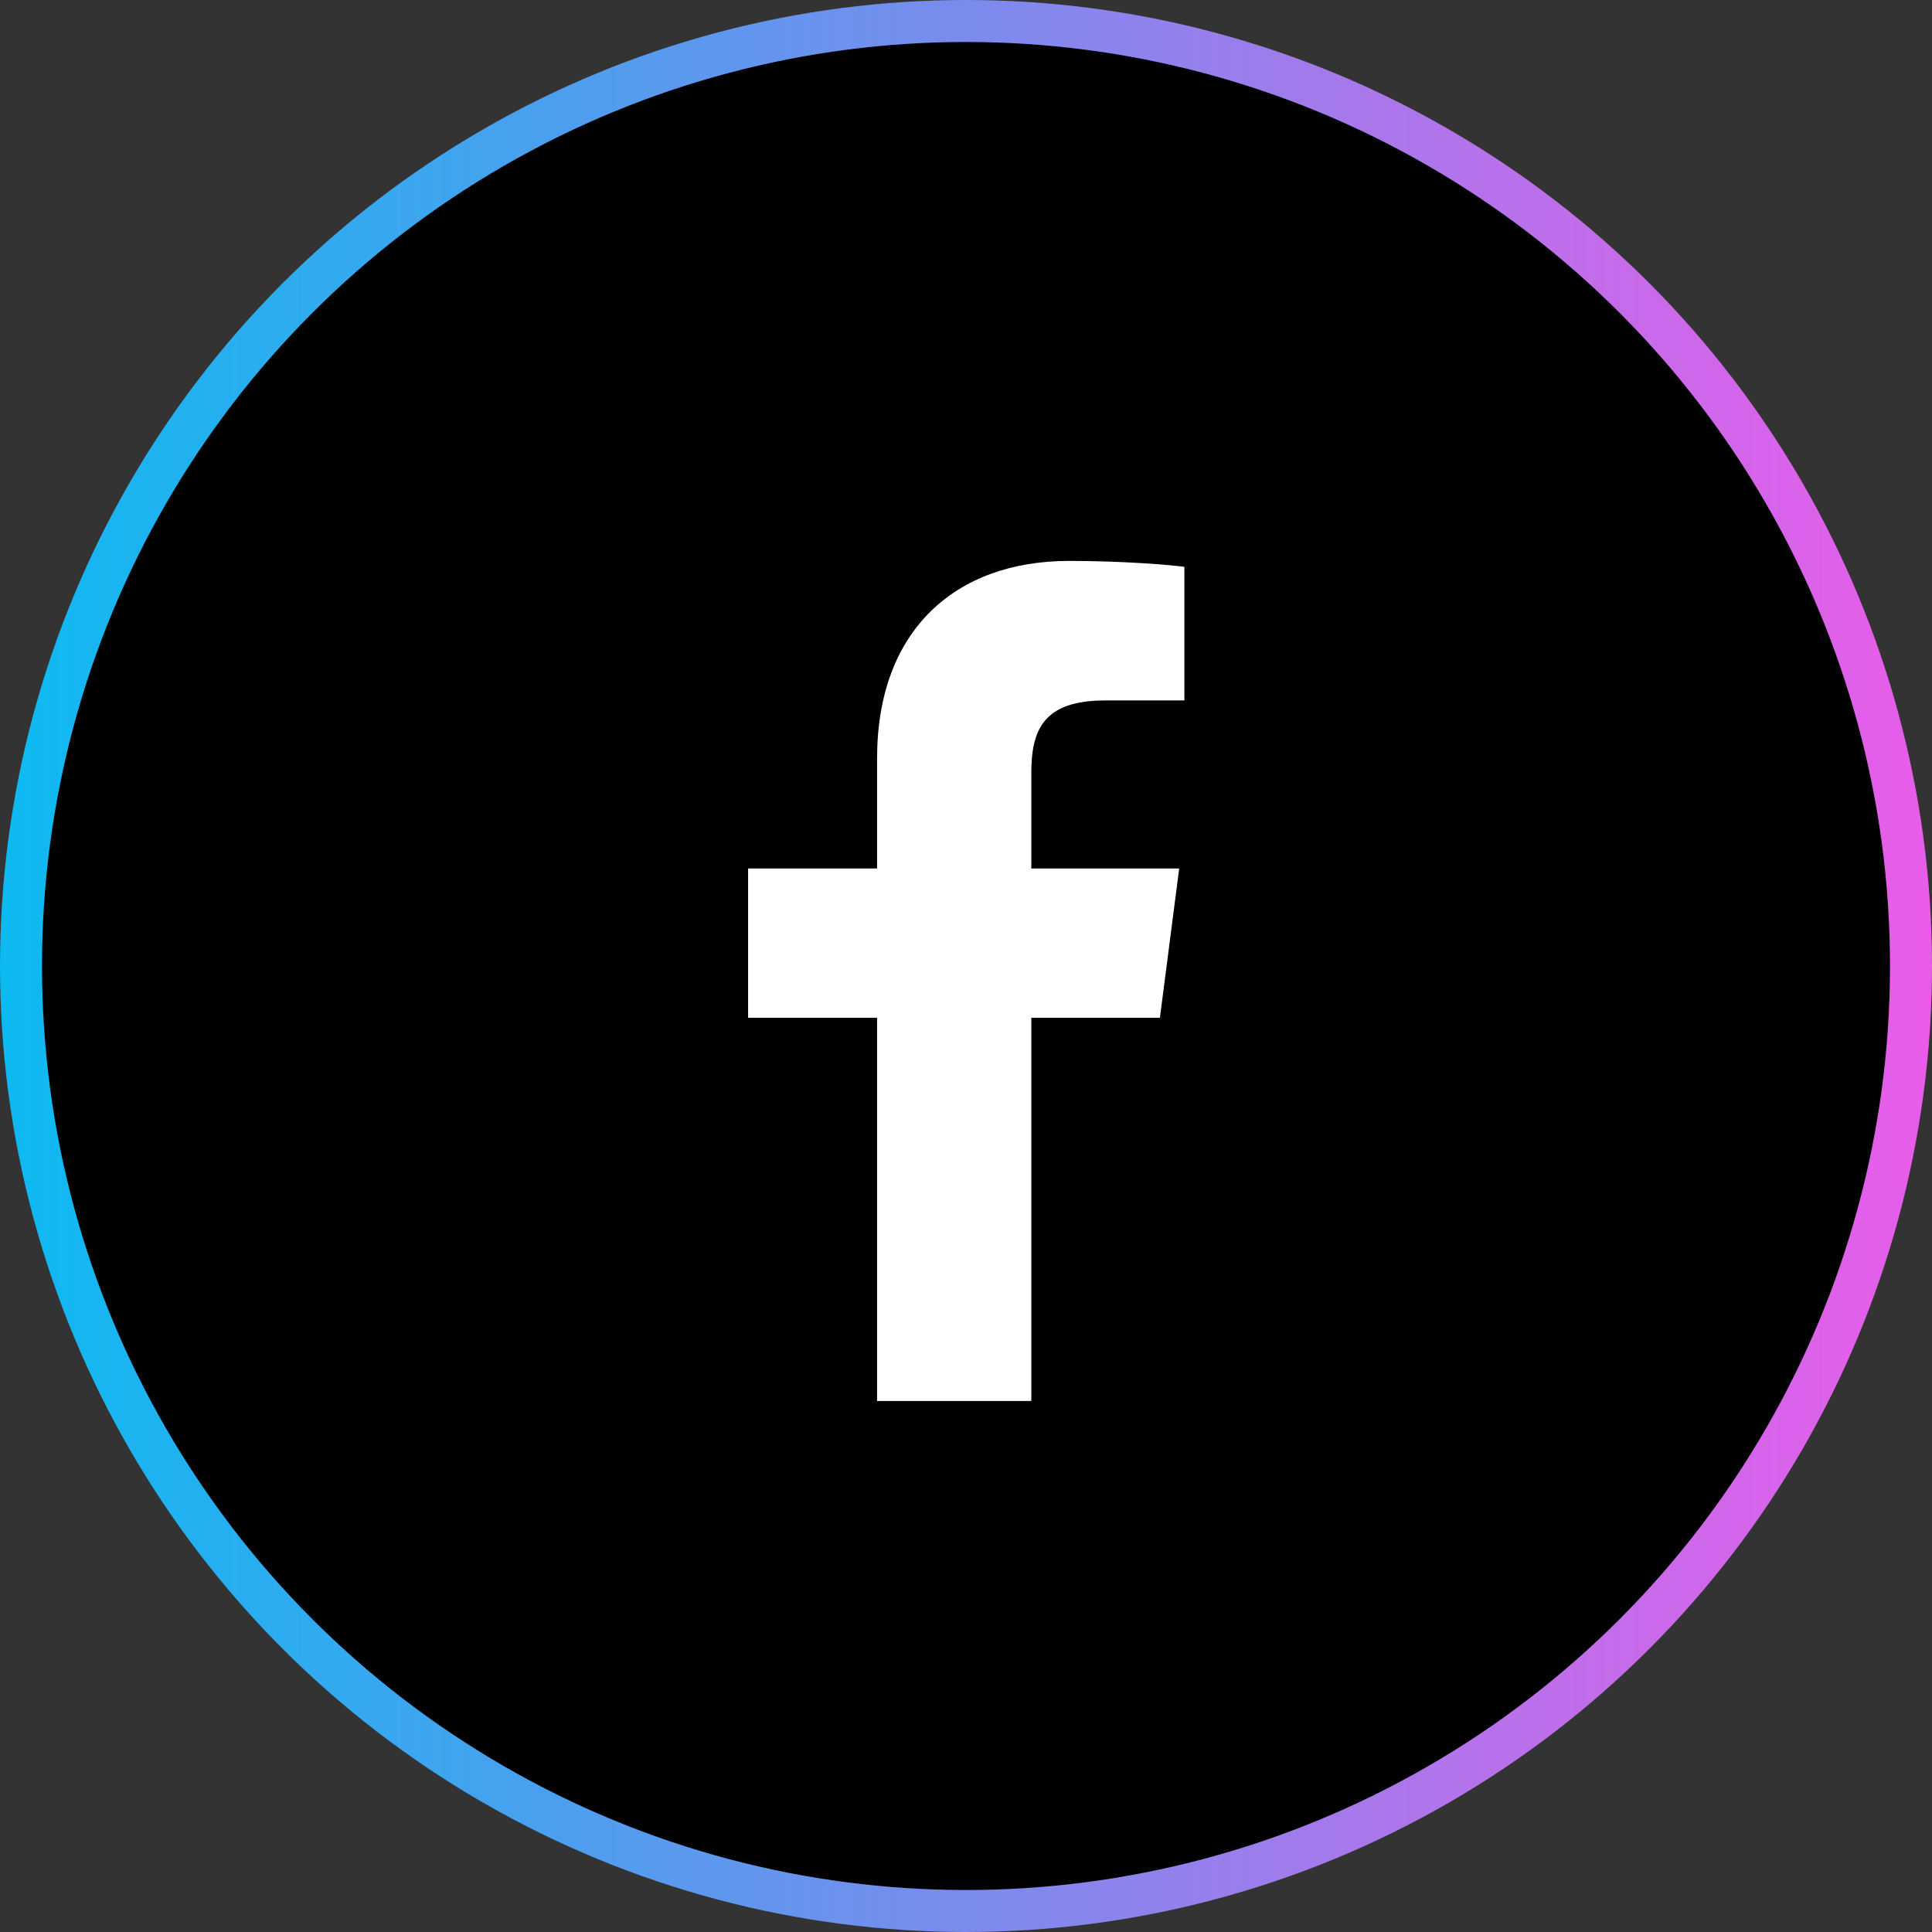 <svg width="46" height="46" viewBox="0 0 46 46" fill="none" xmlns="http://www.w3.org/2000/svg">
<rect x="0" y="0" width="46" height="46" fill="#333333" stroke="none"/>
<g id="2">
<circle id="BG" cx="23" cy="23" r="22.5" fill="black" stroke="url(#paint0_linear_52_1557)"/>
<g id="logo-fb-simple 2">
<g id="Group">
<path id="Vector" d="M20.883 33.357V24.233H17.812V20.678H20.883V18.055C20.883 15.012 22.741 13.355 25.456 13.355C26.756 13.355 27.874 13.452 28.2 13.496V16.676L26.317 16.677C24.84 16.677 24.555 17.378 24.555 18.408V20.678H28.076L27.617 24.233H24.555V33.357H20.883Z" fill="white"/>
</g>
</g>
</g>
<defs>
<linearGradient id="paint0_linear_52_1557" x1="0" y1="23" x2="46" y2="23" gradientUnits="userSpaceOnUse">
<stop stop-color="#0CBAF1"/>
<stop offset="1" stop-color="#E95CE9"/>
</linearGradient>
</defs>
</svg>
